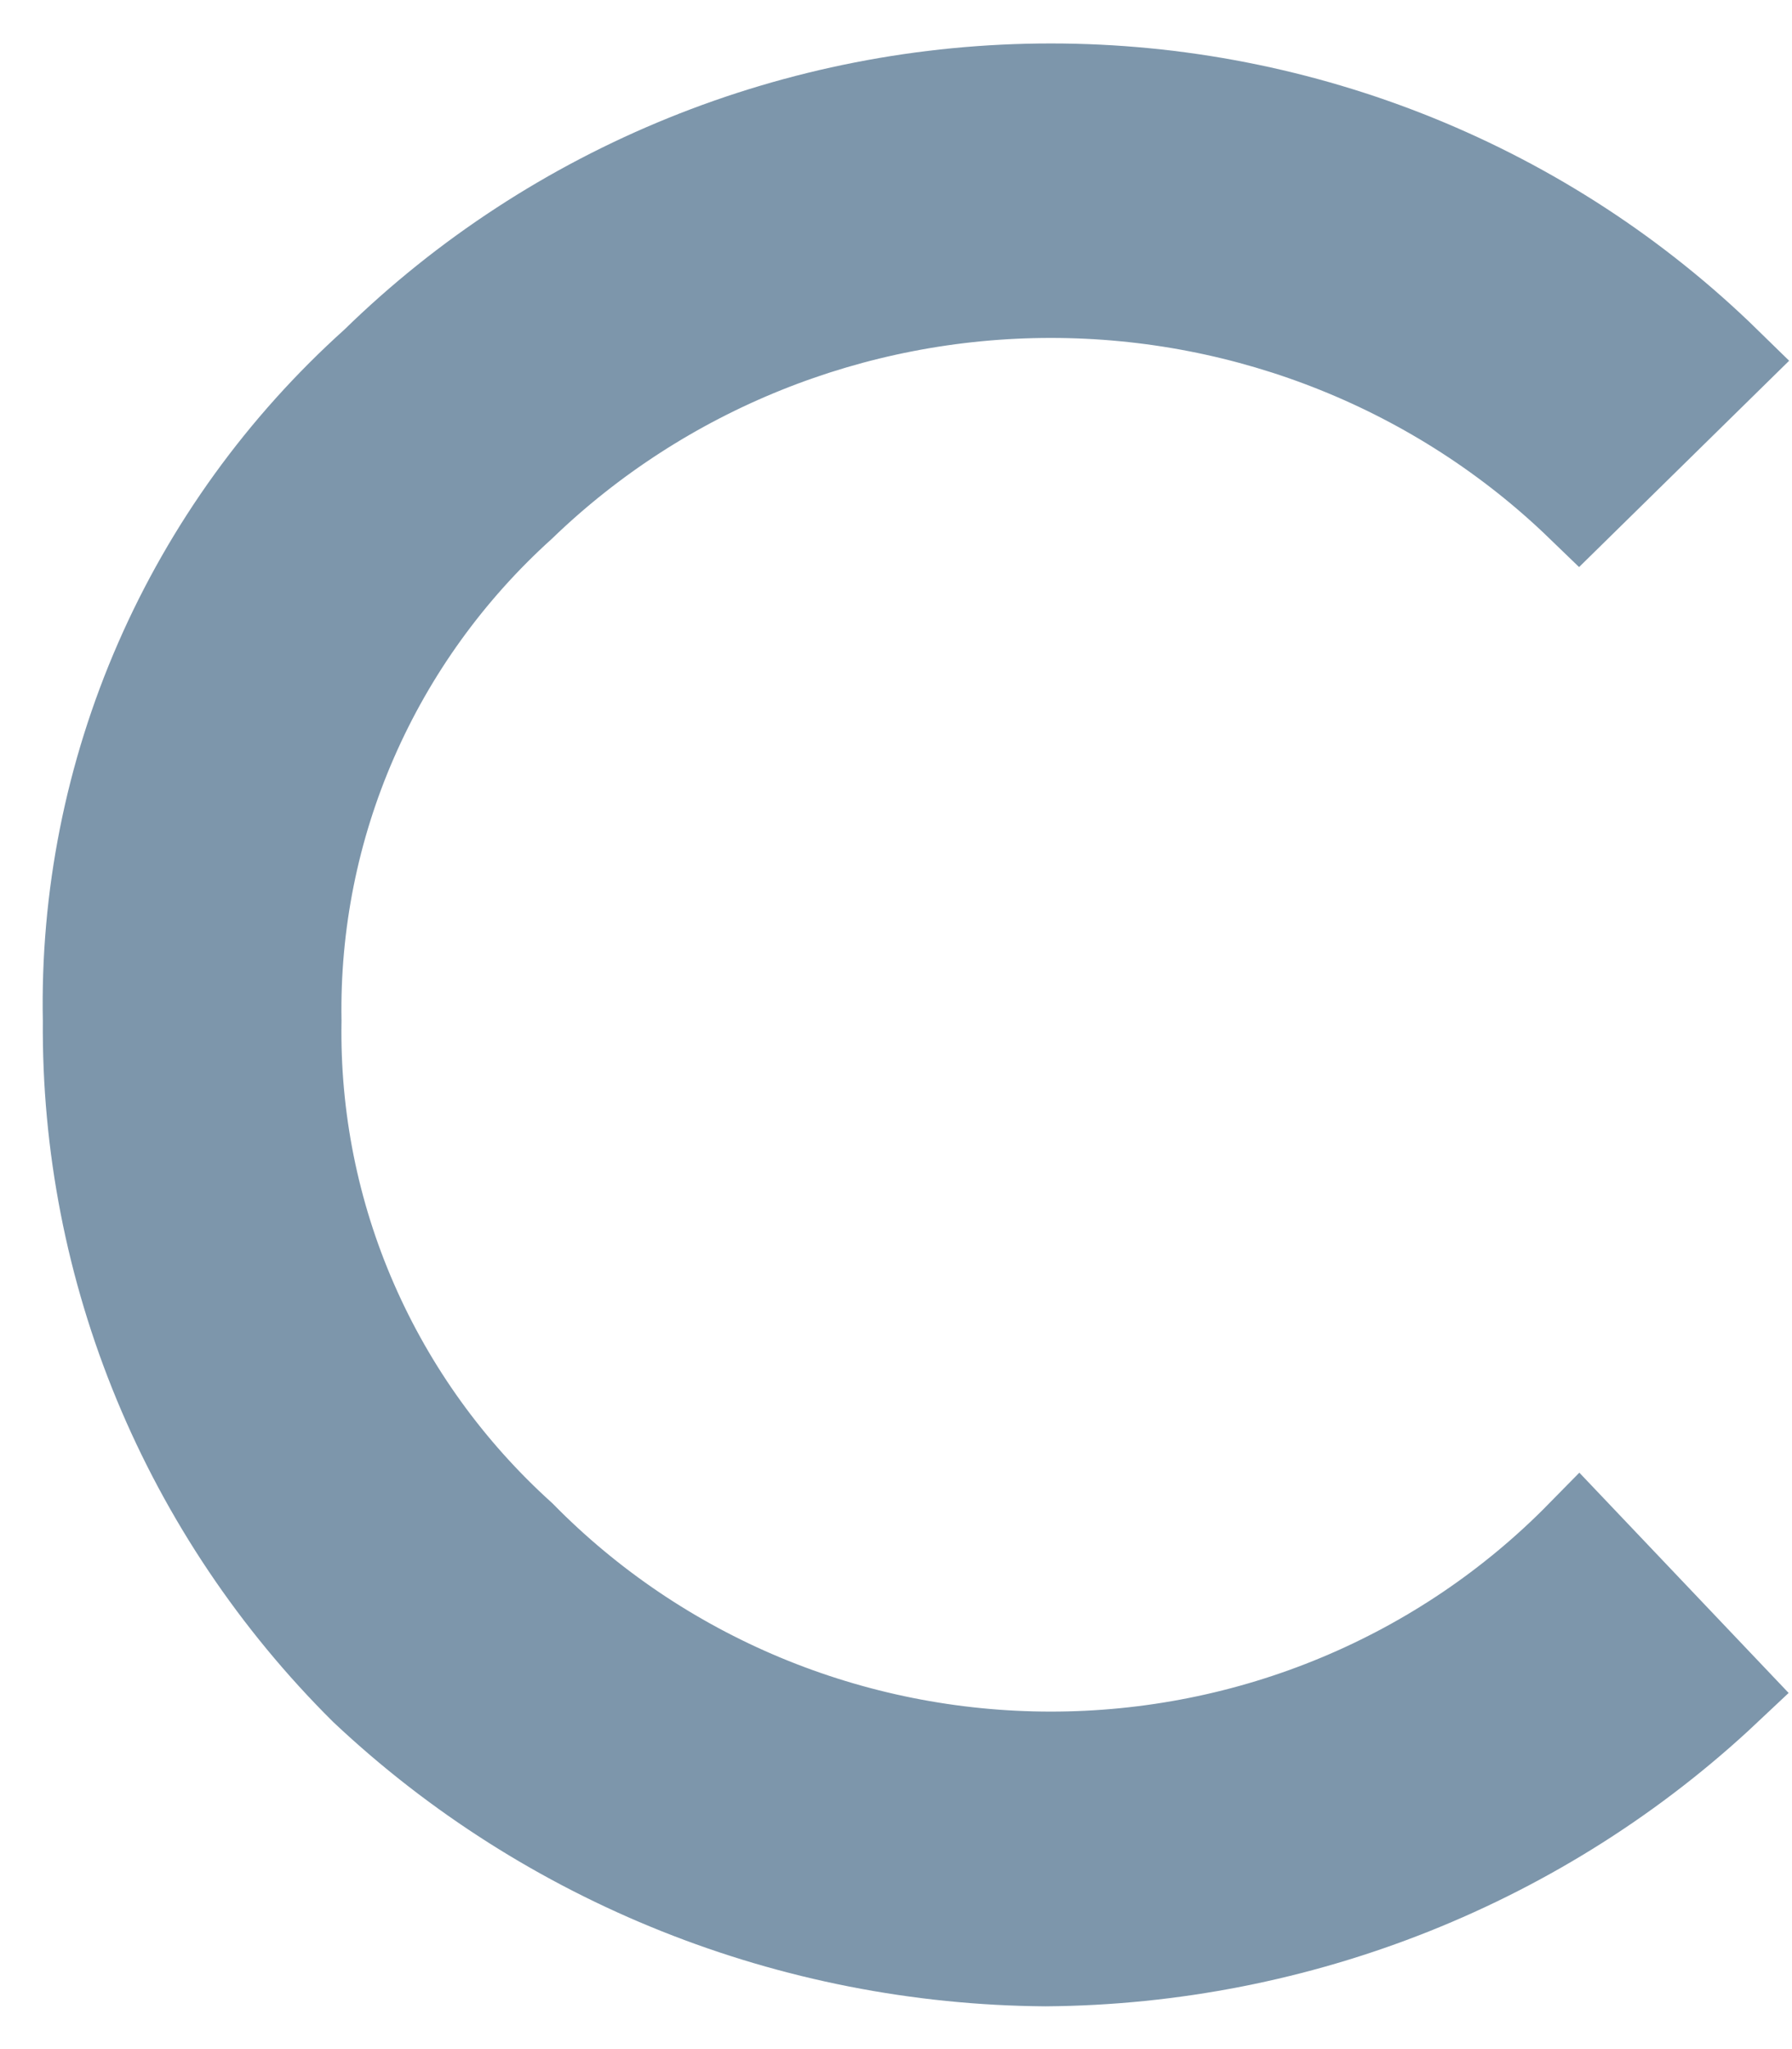 <svg width="21" height="24" viewBox="0 0 21 24" fill="none" xmlns="http://www.w3.org/2000/svg">
<path d="M6.127 17.968C5.282 17.205 4.611 16.274 4.159 15.238C3.706 14.202 3.483 13.083 3.502 11.956C3.483 10.829 3.706 9.71 4.159 8.674C4.611 7.638 5.282 6.707 6.127 5.944C7.778 4.351 10 3.458 12.315 3.458C14.629 3.458 16.852 4.351 18.502 5.944L20.252 4.226C18.144 2.166 15.29 1.009 12.315 1.009C9.339 1.009 6.485 2.166 4.377 4.226C3.287 5.205 2.423 6.401 1.841 7.734C1.259 9.067 0.973 10.506 1.002 11.956C0.99 13.411 1.271 14.853 1.829 16.201C2.387 17.548 3.21 18.775 4.252 19.809C6.406 21.836 9.268 22.977 12.252 22.999C15.236 22.977 18.098 21.836 20.252 19.809L18.502 17.968C17.7 18.784 16.739 19.433 15.676 19.876C14.613 20.319 13.469 20.547 12.315 20.547C11.16 20.547 10.017 20.319 8.953 19.876C7.89 19.433 6.929 18.784 6.127 17.968Z" fill="#7D96AB" stroke="#7D96AB"/>
</svg>
